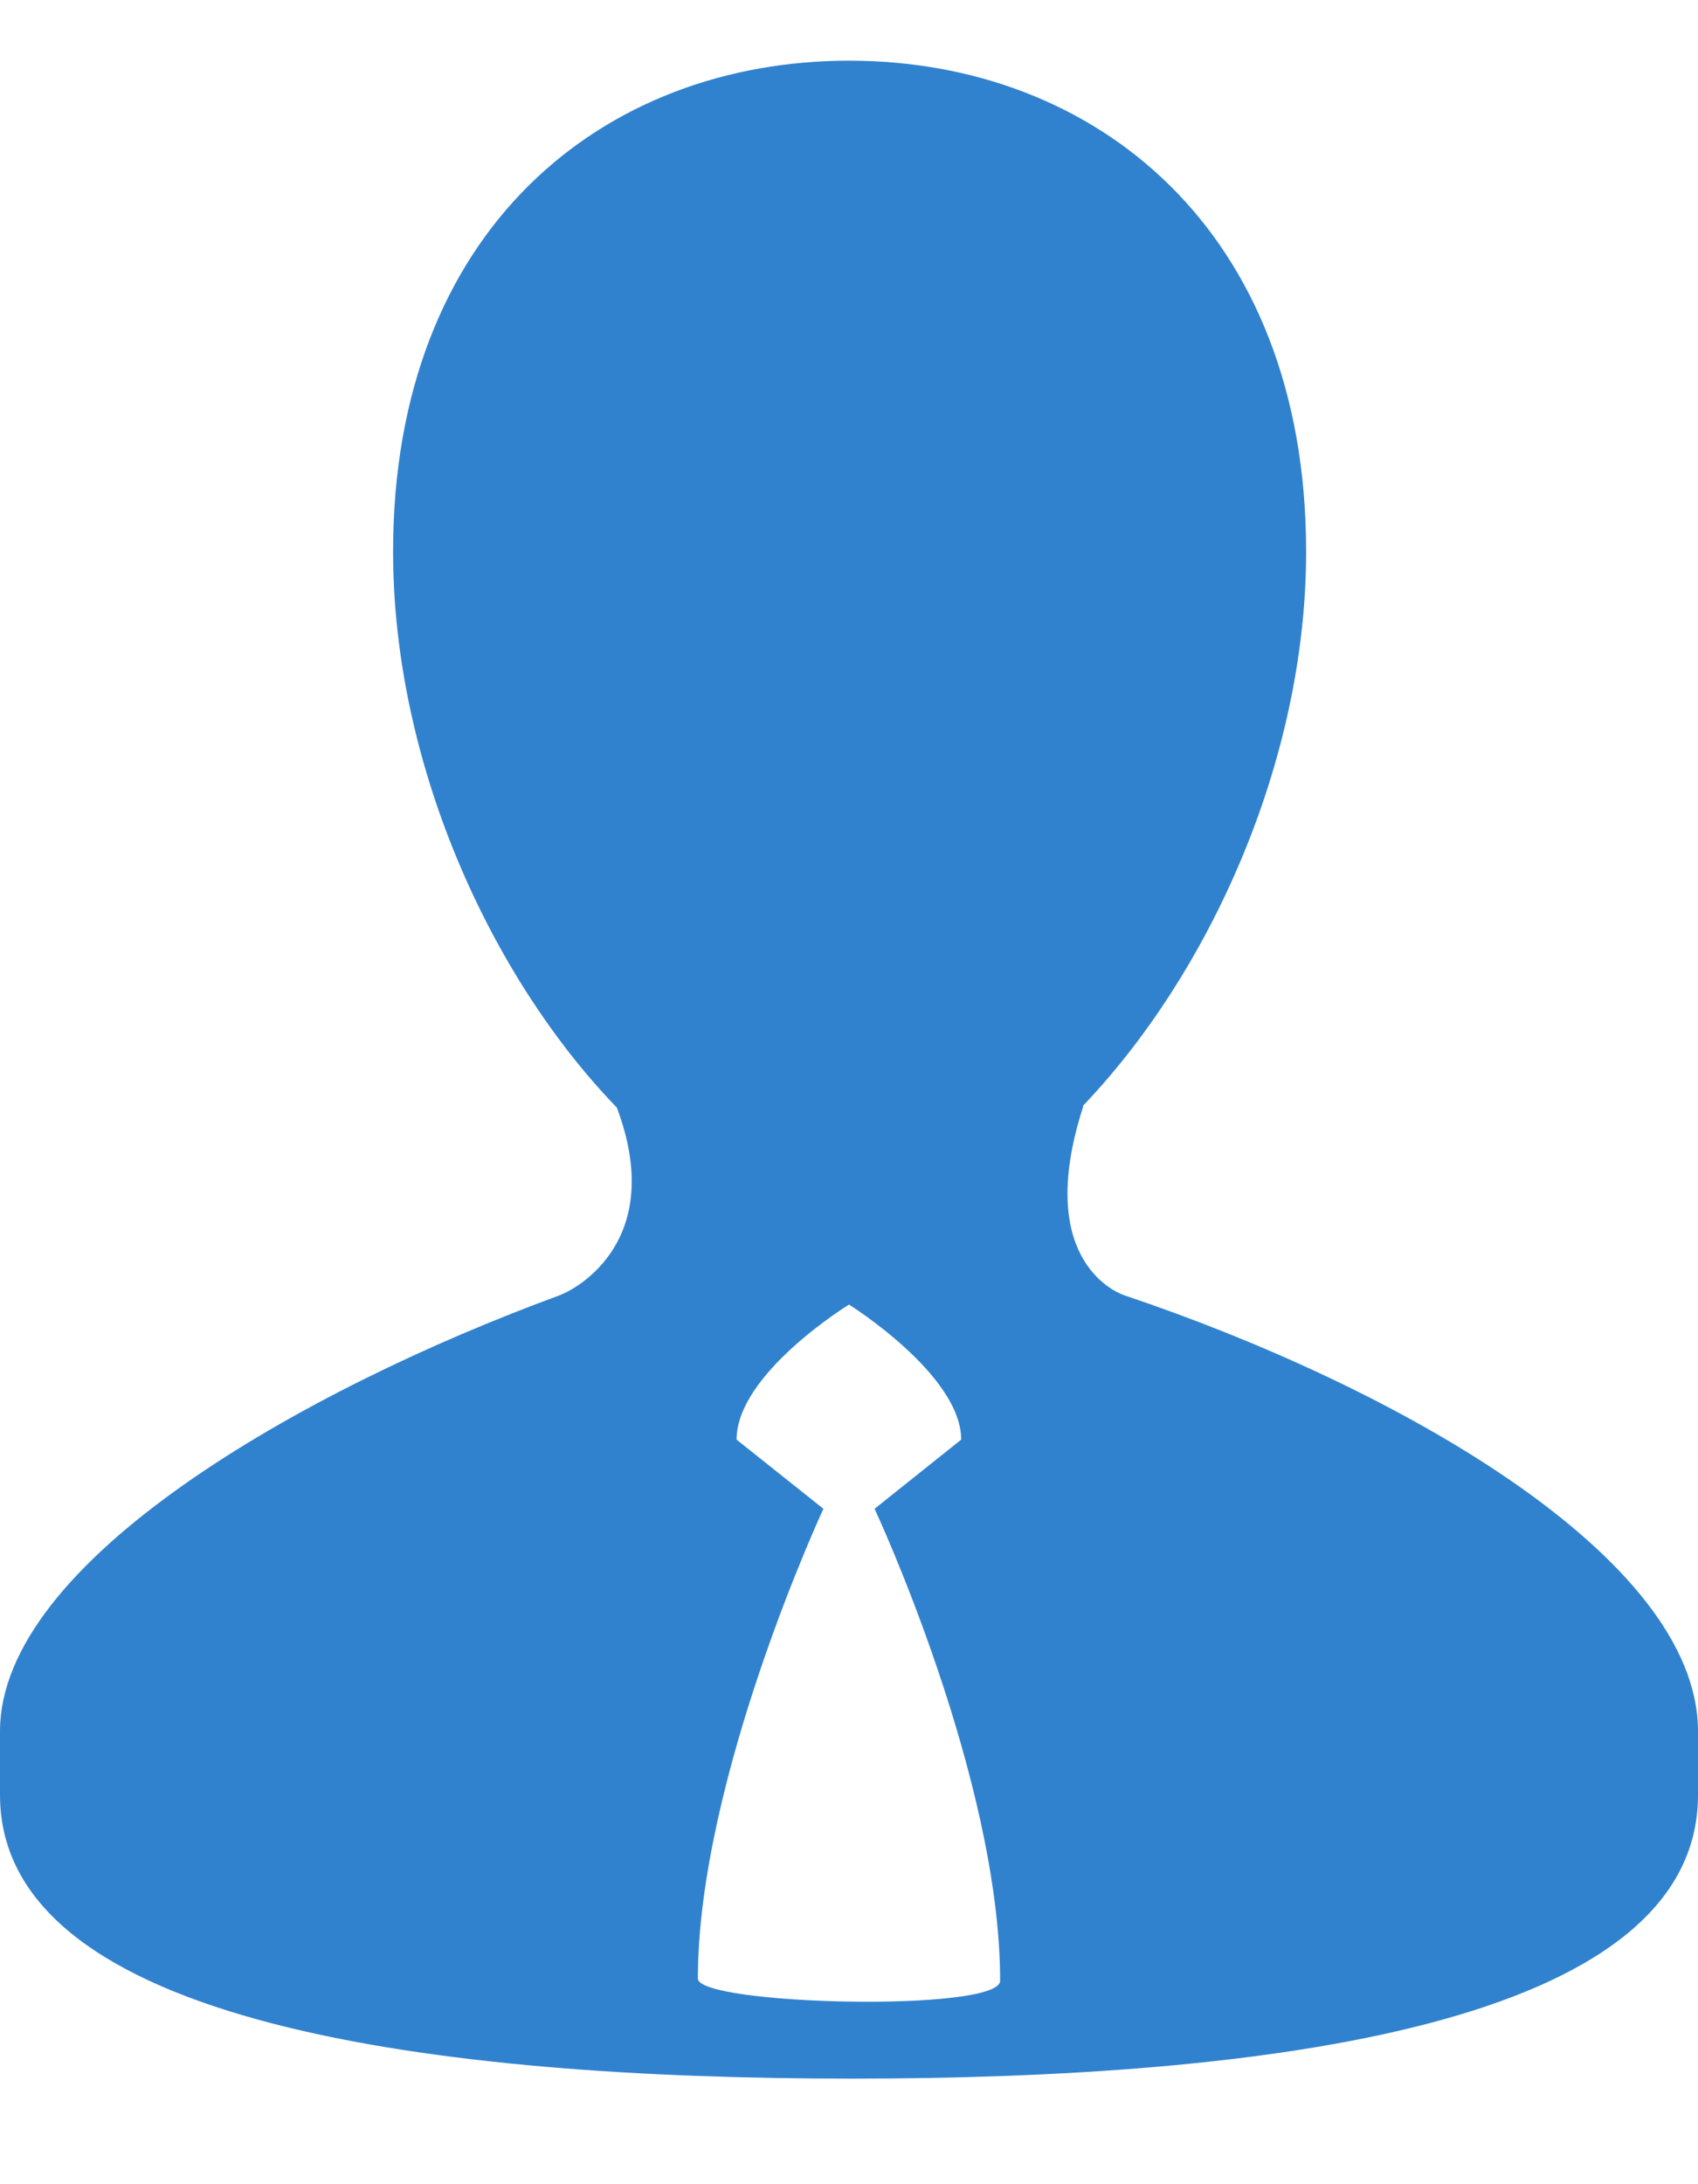 <svg width="14" height="18" viewBox="0 0 14 18" fill="none" xmlns="http://www.w3.org/2000/svg">
<path d="M9.274 10.676C9.172 10.643 8.531 10.35 8.932 9.116H8.926C9.97 8.026 10.769 6.273 10.769 4.546C10.769 1.892 9.026 0.5 7.001 0.5C4.974 0.5 3.241 1.891 3.241 4.546C3.241 6.28 4.035 8.04 5.086 9.128C5.495 10.216 4.763 10.62 4.61 10.676C2.489 11.454 0 12.87 0 14.268V14.792C0 16.697 3.646 17.13 7.02 17.13C10.4 17.13 14 16.697 14 14.792V14.268C14 12.828 11.499 11.423 9.274 10.676ZM5.754 16.305C5.754 14.658 6.789 12.434 6.789 12.434L6.073 11.864C6.073 11.32 7 10.751 7 10.751C7 10.751 7.925 11.329 7.925 11.864L7.211 12.434C7.211 12.434 8.246 14.649 8.246 16.323C8.246 16.586 5.754 16.525 5.754 16.305Z" fill="#3182CE"/>
</svg>
